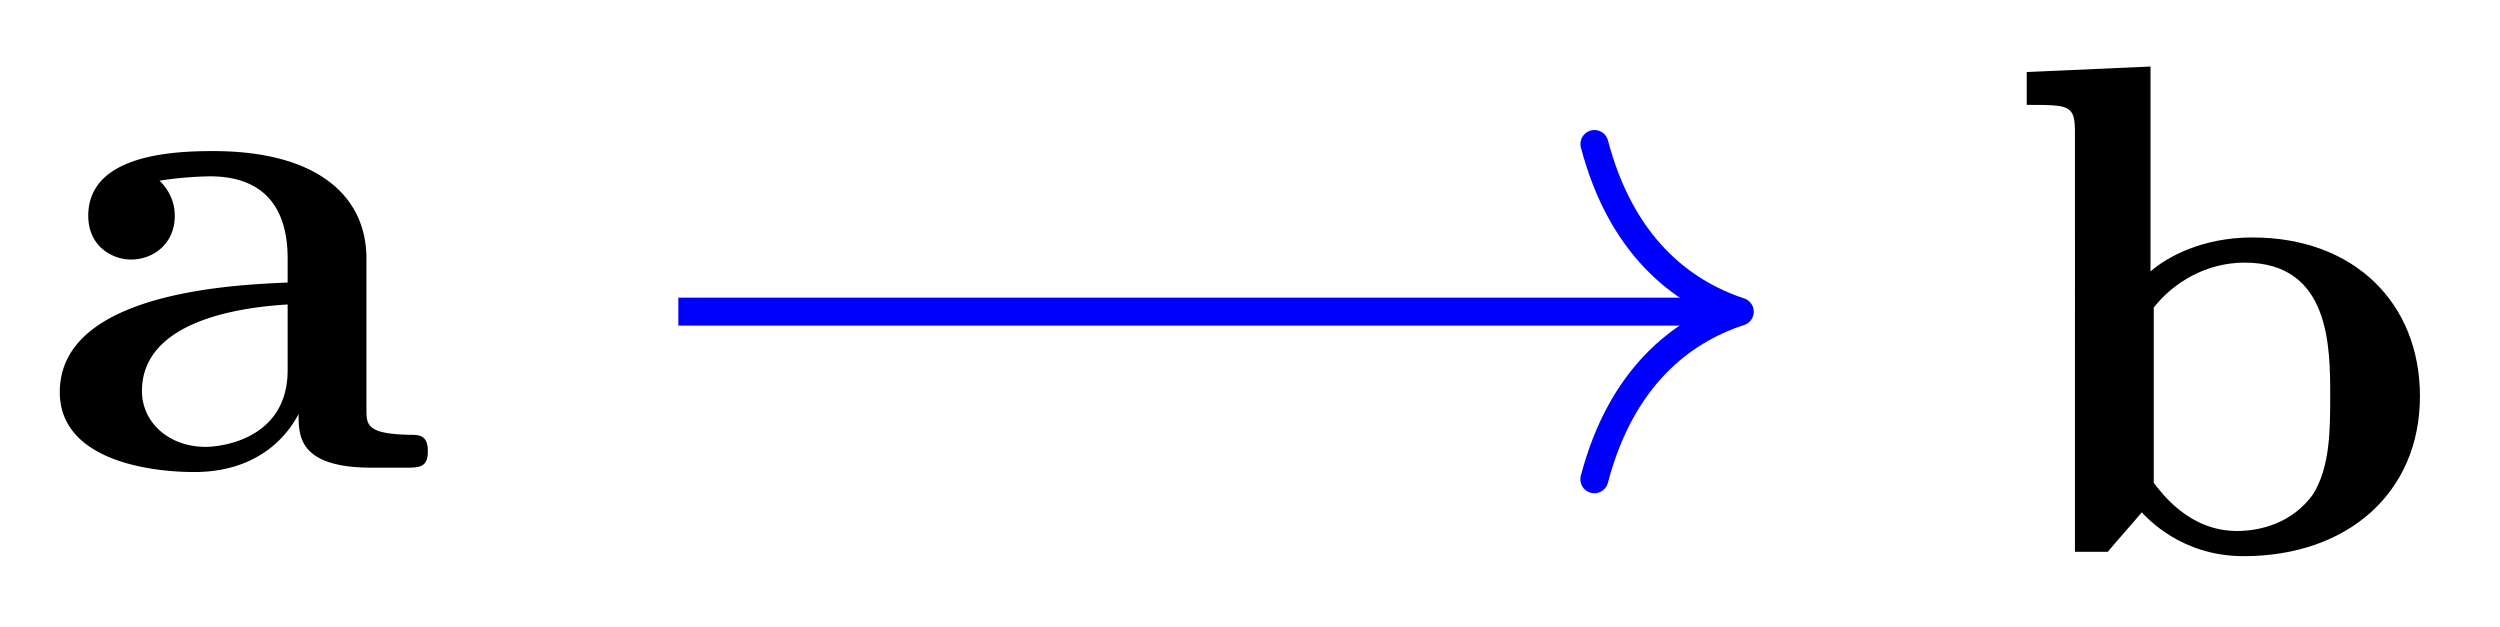 <svg xmlns="http://www.w3.org/2000/svg" xmlns:xlink="http://www.w3.org/1999/xlink" width="47.547" height="11.931" viewBox="0 0 35.66 8.948" version="1.2"><defs><symbol overflow="visible" id="a"><path style="stroke:none" d="M5.516-.234c0-.235-.125-.235-.266-.235-.61-.015-.61-.14-.61-.375v-2.14c0-.891-.702-1.532-2.187-1.532-.562 0-1.781.047-1.781.922 0 .438.344.625.61.625.312 0 .624-.219.624-.625 0-.297-.187-.469-.218-.5a5.28 5.28 0 0 1 .718-.062c.75 0 1.11.422 1.11 1.172v.343c-.72.032-3.25.125-3.25 1.563C.266-.125 1.5.062 2.187.062c.797 0 1.266-.406 1.485-.828 0 .313 0 .766 1.047.766h.468c.204 0 .329 0 .329-.234Zm-2-1.157c0 .97-.922 1.094-1.172 1.094-.516 0-.906-.344-.906-.797 0-1.062 1.578-1.203 2.078-1.234Zm0 0"/></symbol><symbol overflow="visible" id="b"><path style="stroke:none" d="M5.984-2.219c0-1.328-.937-2.265-2.39-2.265-.719 0-1.219.28-1.453.484v-2.922l-1.766.078v.469c.61 0 .688 0 .688.39V0h.468c.157-.188.328-.375.485-.563.078.079.562.625 1.453.625 1.484 0 2.515-.906 2.515-2.28Zm-1.28 0c0 .469 0 1.016-.25 1.406-.298.407-.75.516-1.079.516-.688 0-1.078-.547-1.188-.687v-2.5c.282-.36.75-.641 1.297-.641 1.22 0 1.22 1.203 1.22 1.906Zm0 0"/></symbol></defs><use xlink:href="#a" x=".587" y="6.671" style="fill:#000;fill-opacity:1"/><use xlink:href="#b" x="28.534" y="7.871" style="fill:#000;fill-opacity:1"/><path style="fill:none;stroke-width:.399;stroke-linecap:butt;stroke-linejoin:miter;stroke:#00f;stroke-opacity:1;stroke-miterlimit:10" d="M6.305-.001h14.941" transform="matrix(1 0 0 -1 3.371 4.444)"/><path style="fill:none;stroke-width:.399;stroke-linecap:round;stroke-linejoin:round;stroke:#00f;stroke-opacity:1;stroke-miterlimit:10" d="M-2.073 2.39C-1.695.955-.851.28 0-.002c-.852-.278-1.696-.953-2.074-2.39" transform="matrix(1 0 0 -1 24.816 4.444)"/></svg>